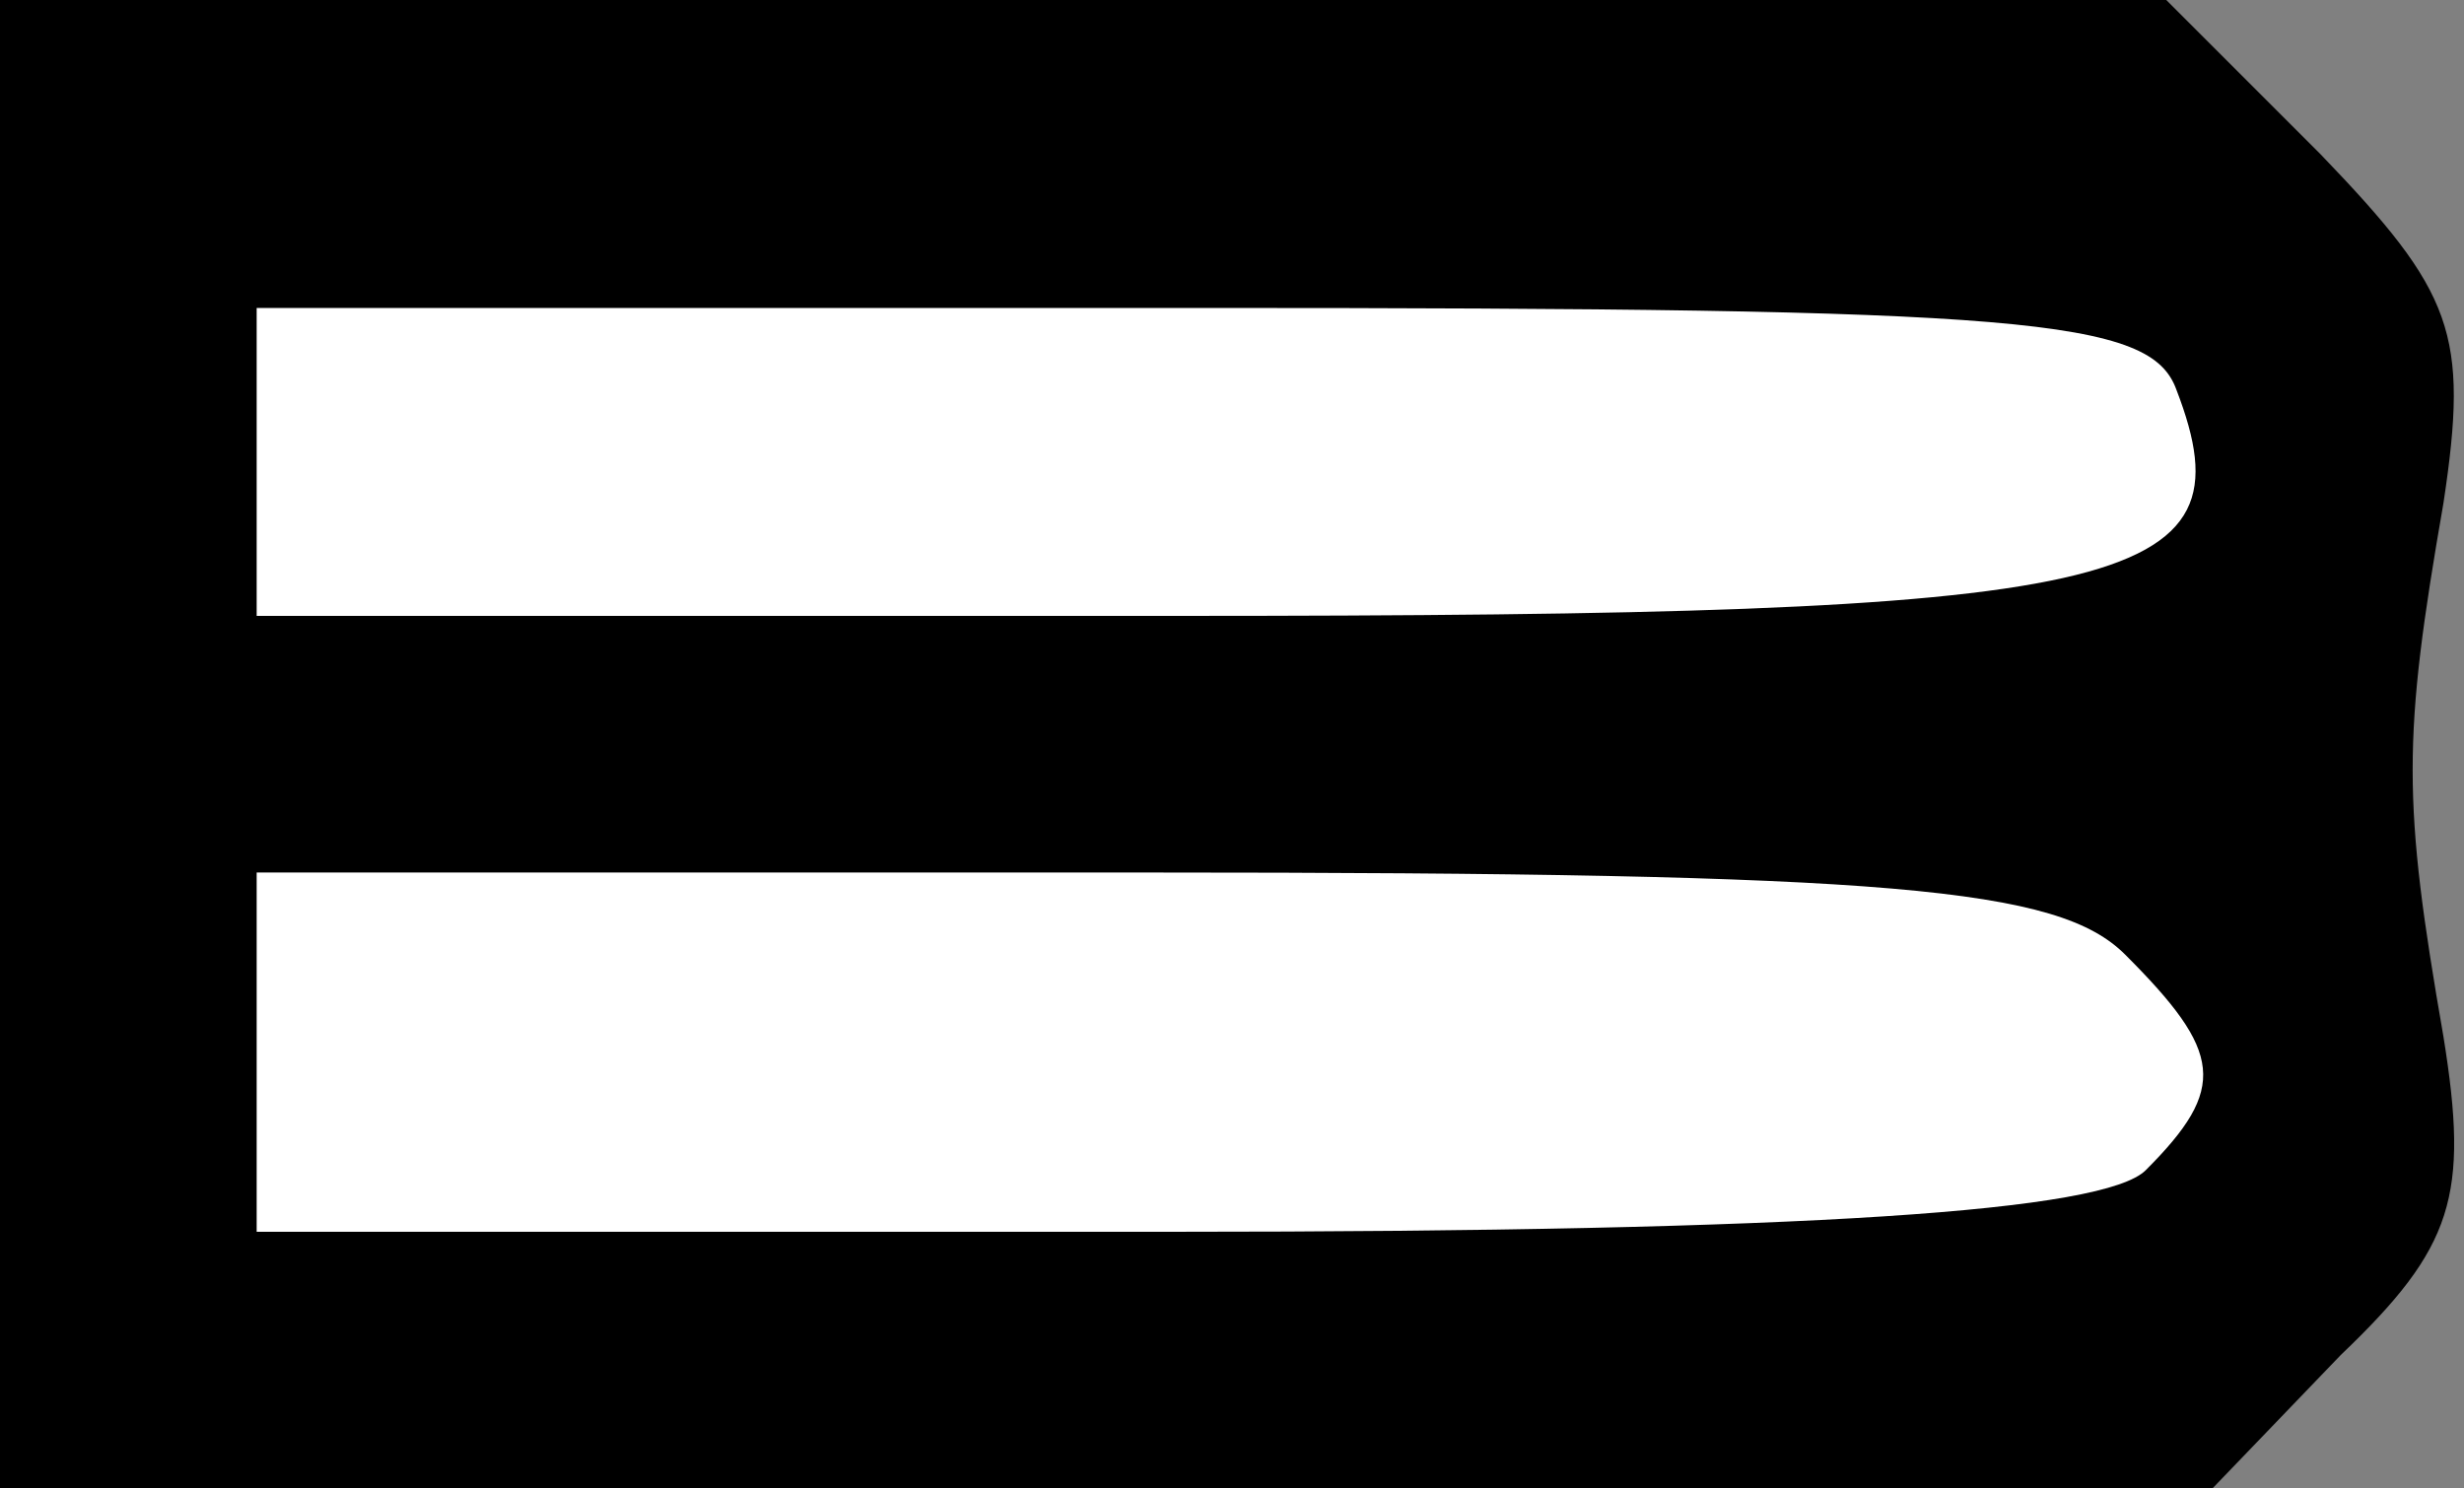 <?xml version="1.0" standalone="no"?>
<!DOCTYPE svg PUBLIC "-//W3C//DTD SVG 20010904//EN"
 "http://www.w3.org/TR/2001/REC-SVG-20010904/DTD/svg10.dtd">
<svg version="1.0" xmlns="http://www.w3.org/2000/svg"
 width="48pt" height="29pt" viewBox="0 0 48 29"
 preserveAspectRatio="xMidYMid meet">
<rect x="0" y="0" width="48" height="29" fill="#808080" stroke="none"/>
<g transform="translate(0,29) scale(0.1,-0.1)"
fill="#000000" stroke="none">
<path fill="#000000" stroke="none" d="M0 145 l0 -145 215 0 216 0 25 26 c22
21 25 31 20 62 -8 46 -8 58 0 104 5 33 2 41 -24 68 l-30 30 -211 0 -211 0 0
-145z"/>
<path fill="#ffffff" stroke="none" d="M424 214 c15 -39 -9 -44 -195 -44
l-179 0 0 30 0 30 184 0 c161 0 185 -2 190 -16z"/>
<path fill="#ffffff" stroke="none" d="M414 104 c19 -19 20 -26 4 -42 -8 -8
-65 -12 -190 -12 l-178 0 0 35 0 35 174 0 c145 0 177 -3 190 -16z"/>
</g>
</svg>
